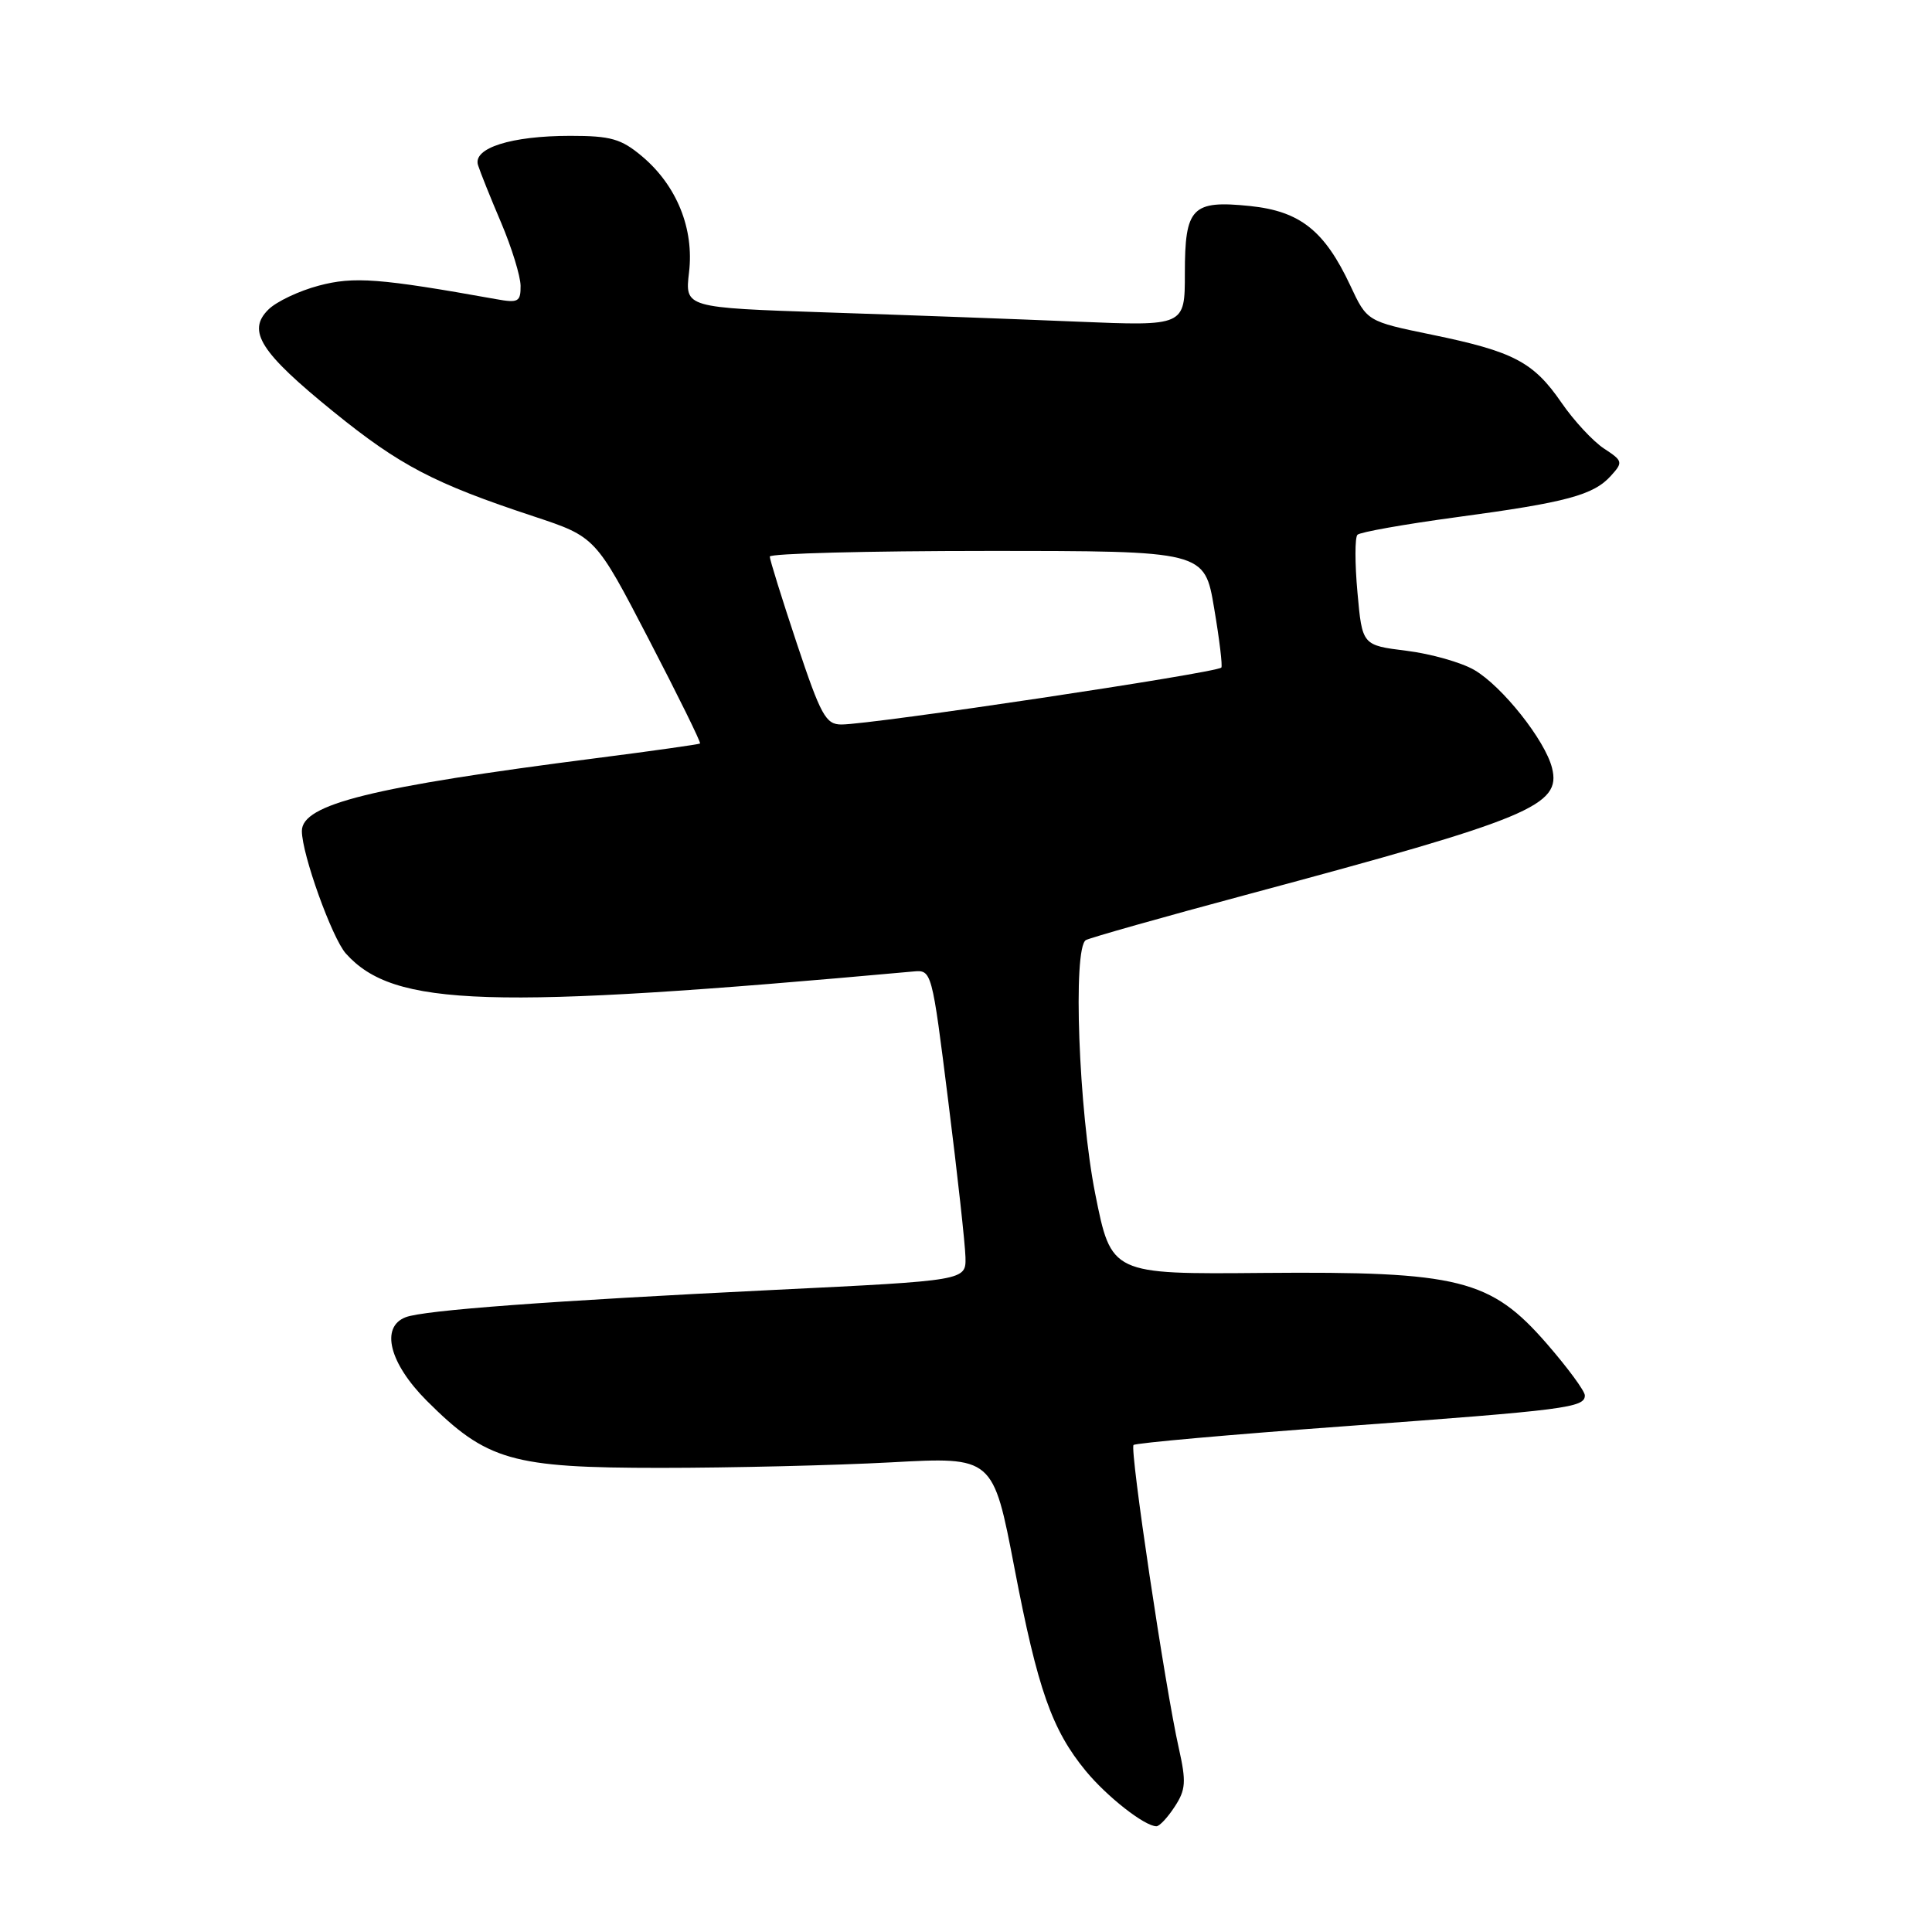 <?xml version="1.0" encoding="UTF-8" standalone="no"?>
<!DOCTYPE svg PUBLIC "-//W3C//DTD SVG 1.1//EN" "http://www.w3.org/Graphics/SVG/1.1/DTD/svg11.dtd" >
<svg xmlns="http://www.w3.org/2000/svg" xmlns:xlink="http://www.w3.org/1999/xlink" version="1.1" viewBox="0 0 256 256">
 <g >
 <path fill="currentColor"
d=" M 155.65 239.40 C 157.12 237.16 157.20 236.11 156.20 231.65 C 154.39 223.64 149.67 192.00 150.20 191.47 C 150.46 191.21 163.01 190.09 178.09 188.99 C 207.58 186.83 210.00 186.52 210.00 184.90 C 210.00 184.32 207.74 181.25 204.98 178.07 C 197.51 169.48 193.37 168.45 167.37 168.67 C 147.25 168.85 147.25 168.85 145.12 158.17 C 142.93 147.15 142.13 125.65 143.88 124.57 C 144.36 124.28 154.06 121.53 165.44 118.48 C 202.81 108.45 206.91 106.75 205.65 101.75 C 204.74 98.10 199.05 90.93 195.36 88.78 C 193.65 87.78 189.60 86.63 186.37 86.23 C 180.50 85.50 180.50 85.50 179.87 78.50 C 179.52 74.65 179.52 71.21 179.87 70.86 C 180.21 70.51 186.12 69.46 193.00 68.53 C 207.58 66.57 211.14 65.61 213.46 63.04 C 215.08 61.25 215.04 61.07 212.53 59.43 C 211.08 58.47 208.54 55.74 206.90 53.35 C 203.18 47.95 200.56 46.58 189.73 44.35 C 181.14 42.58 181.14 42.58 178.92 37.83 C 175.51 30.56 172.27 27.99 165.65 27.30 C 157.93 26.51 157.00 27.47 157.00 36.23 C 157.00 43.21 157.00 43.21 142.75 42.62 C 134.91 42.29 120.01 41.74 109.62 41.40 C 90.75 40.77 90.75 40.77 91.30 36.09 C 91.99 30.30 89.67 24.58 85.07 20.71 C 82.31 18.39 80.93 18.00 75.57 18.00 C 67.73 18.00 62.63 19.62 63.34 21.88 C 63.62 22.77 64.99 26.20 66.40 29.50 C 67.80 32.80 68.96 36.56 68.98 37.86 C 69.00 39.99 68.67 40.17 65.75 39.64 C 50.29 36.87 46.89 36.61 42.24 37.85 C 39.63 38.54 36.63 39.96 35.57 41.01 C 32.68 43.86 34.49 46.69 44.19 54.56 C 53.00 61.70 57.52 64.06 70.71 68.42 C 78.92 71.14 78.92 71.14 85.97 84.72 C 89.85 92.19 92.91 98.40 92.76 98.52 C 92.62 98.63 86.42 99.51 79.00 100.46 C 49.20 104.28 40.00 106.56 40.00 110.11 C 40.00 113.18 44.00 124.30 45.83 126.35 C 52.19 133.44 64.68 133.83 120.98 128.73 C 123.47 128.50 123.47 128.50 125.66 146.00 C 126.87 155.62 127.89 164.89 127.93 166.59 C 128.00 169.68 128.00 169.68 102.75 170.91 C 72.85 172.37 56.16 173.61 53.75 174.54 C 50.37 175.84 51.59 180.64 56.55 185.61 C 64.50 193.55 67.80 194.50 87.50 194.50 C 96.85 194.50 110.60 194.17 118.05 193.77 C 131.59 193.03 131.59 193.03 134.42 207.77 C 137.50 223.86 139.39 229.22 143.88 234.67 C 146.69 238.08 151.67 241.98 153.23 241.99 C 153.63 242.00 154.72 240.83 155.65 239.40 Z  M 105.58 85.25 C 103.61 79.33 102.00 74.16 102.00 73.75 C 102.00 73.34 114.96 73.00 130.80 73.00 C 159.61 73.00 159.61 73.00 160.88 80.59 C 161.59 84.76 162.01 88.30 161.83 88.46 C 160.99 89.19 115.54 96.00 111.49 96.00 C 109.42 96.00 108.77 94.81 105.58 85.25 Z "/>
</g>
</svg>